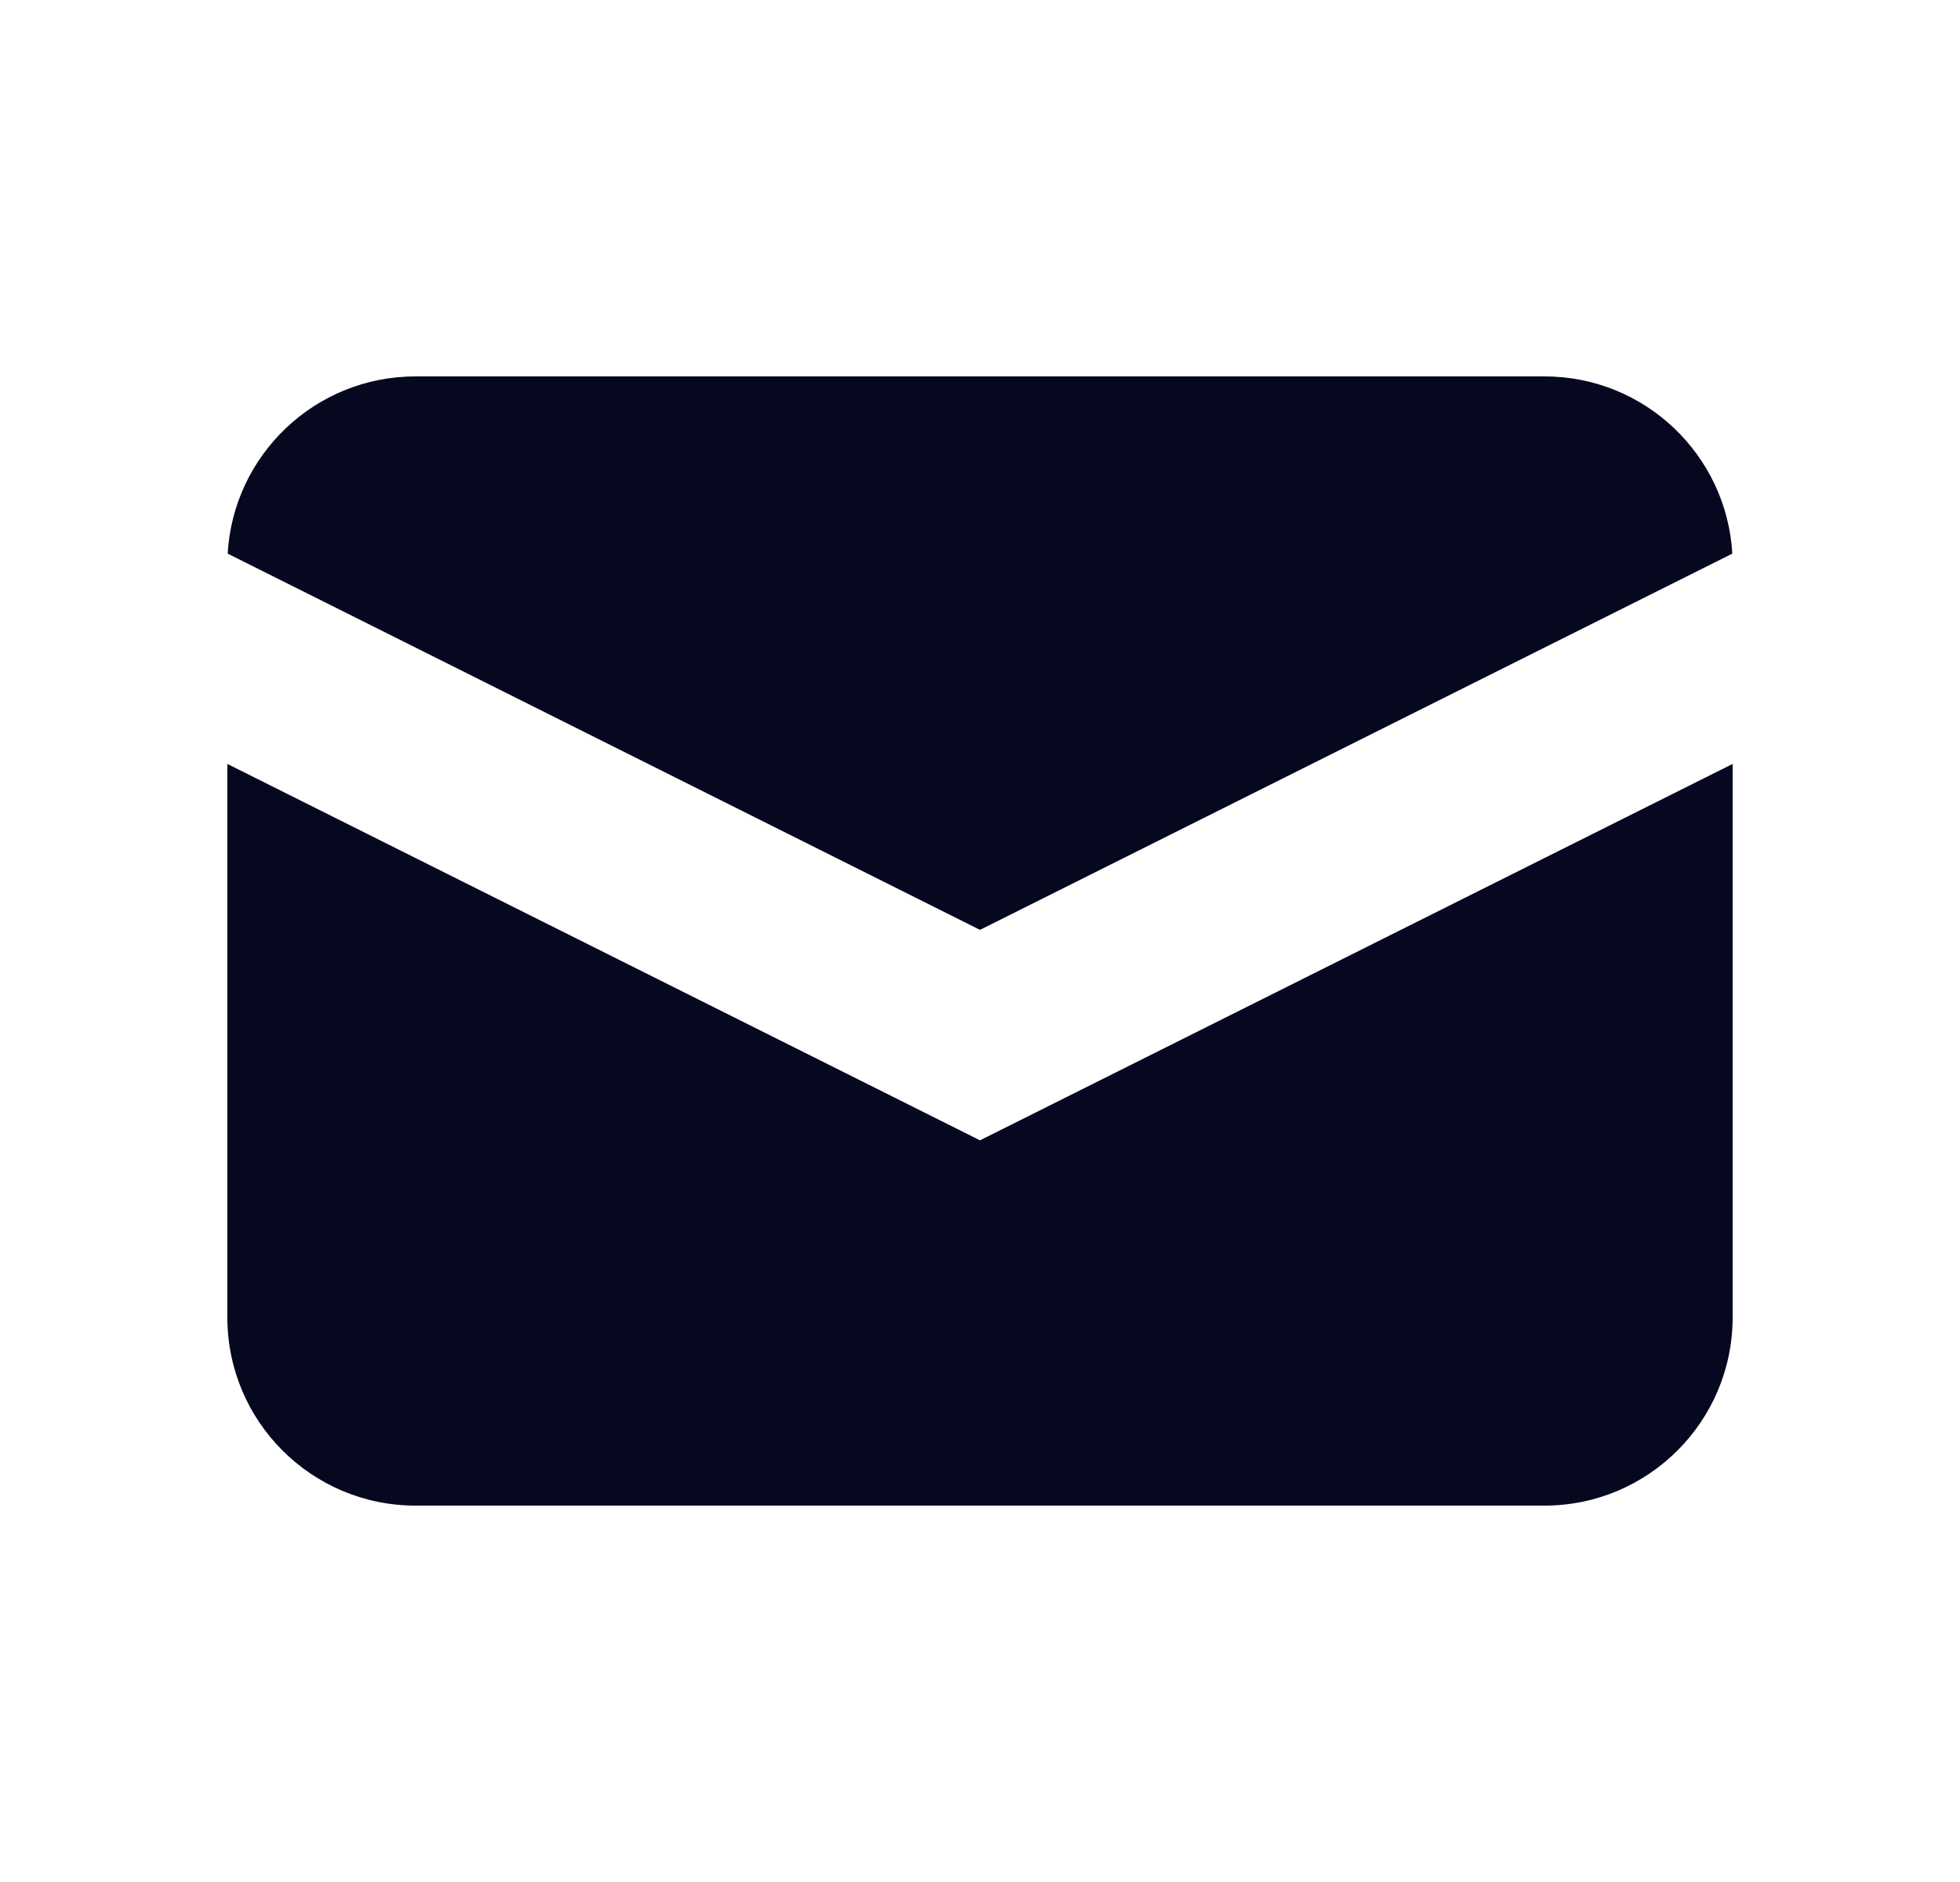 <svg width="25" height="24" viewBox="0 0 25 24" fill="none" xmlns="http://www.w3.org/2000/svg">
<path d="M2.904 7.06L12.5 11.858L22.096 7.06C22.023 5.8 20.979 4.8 19.7 4.8H5.3C4.021 4.8 2.976 5.8 2.904 7.06Z" fill="#06081F"/>
<path d="M22.1 9.742L12.5 14.542L2.9 9.742V16.8C2.9 18.125 3.974 19.2 5.3 19.2H19.7C21.025 19.2 22.1 18.125 22.1 16.8V9.742Z" fill="#06081F"/>
</svg>
